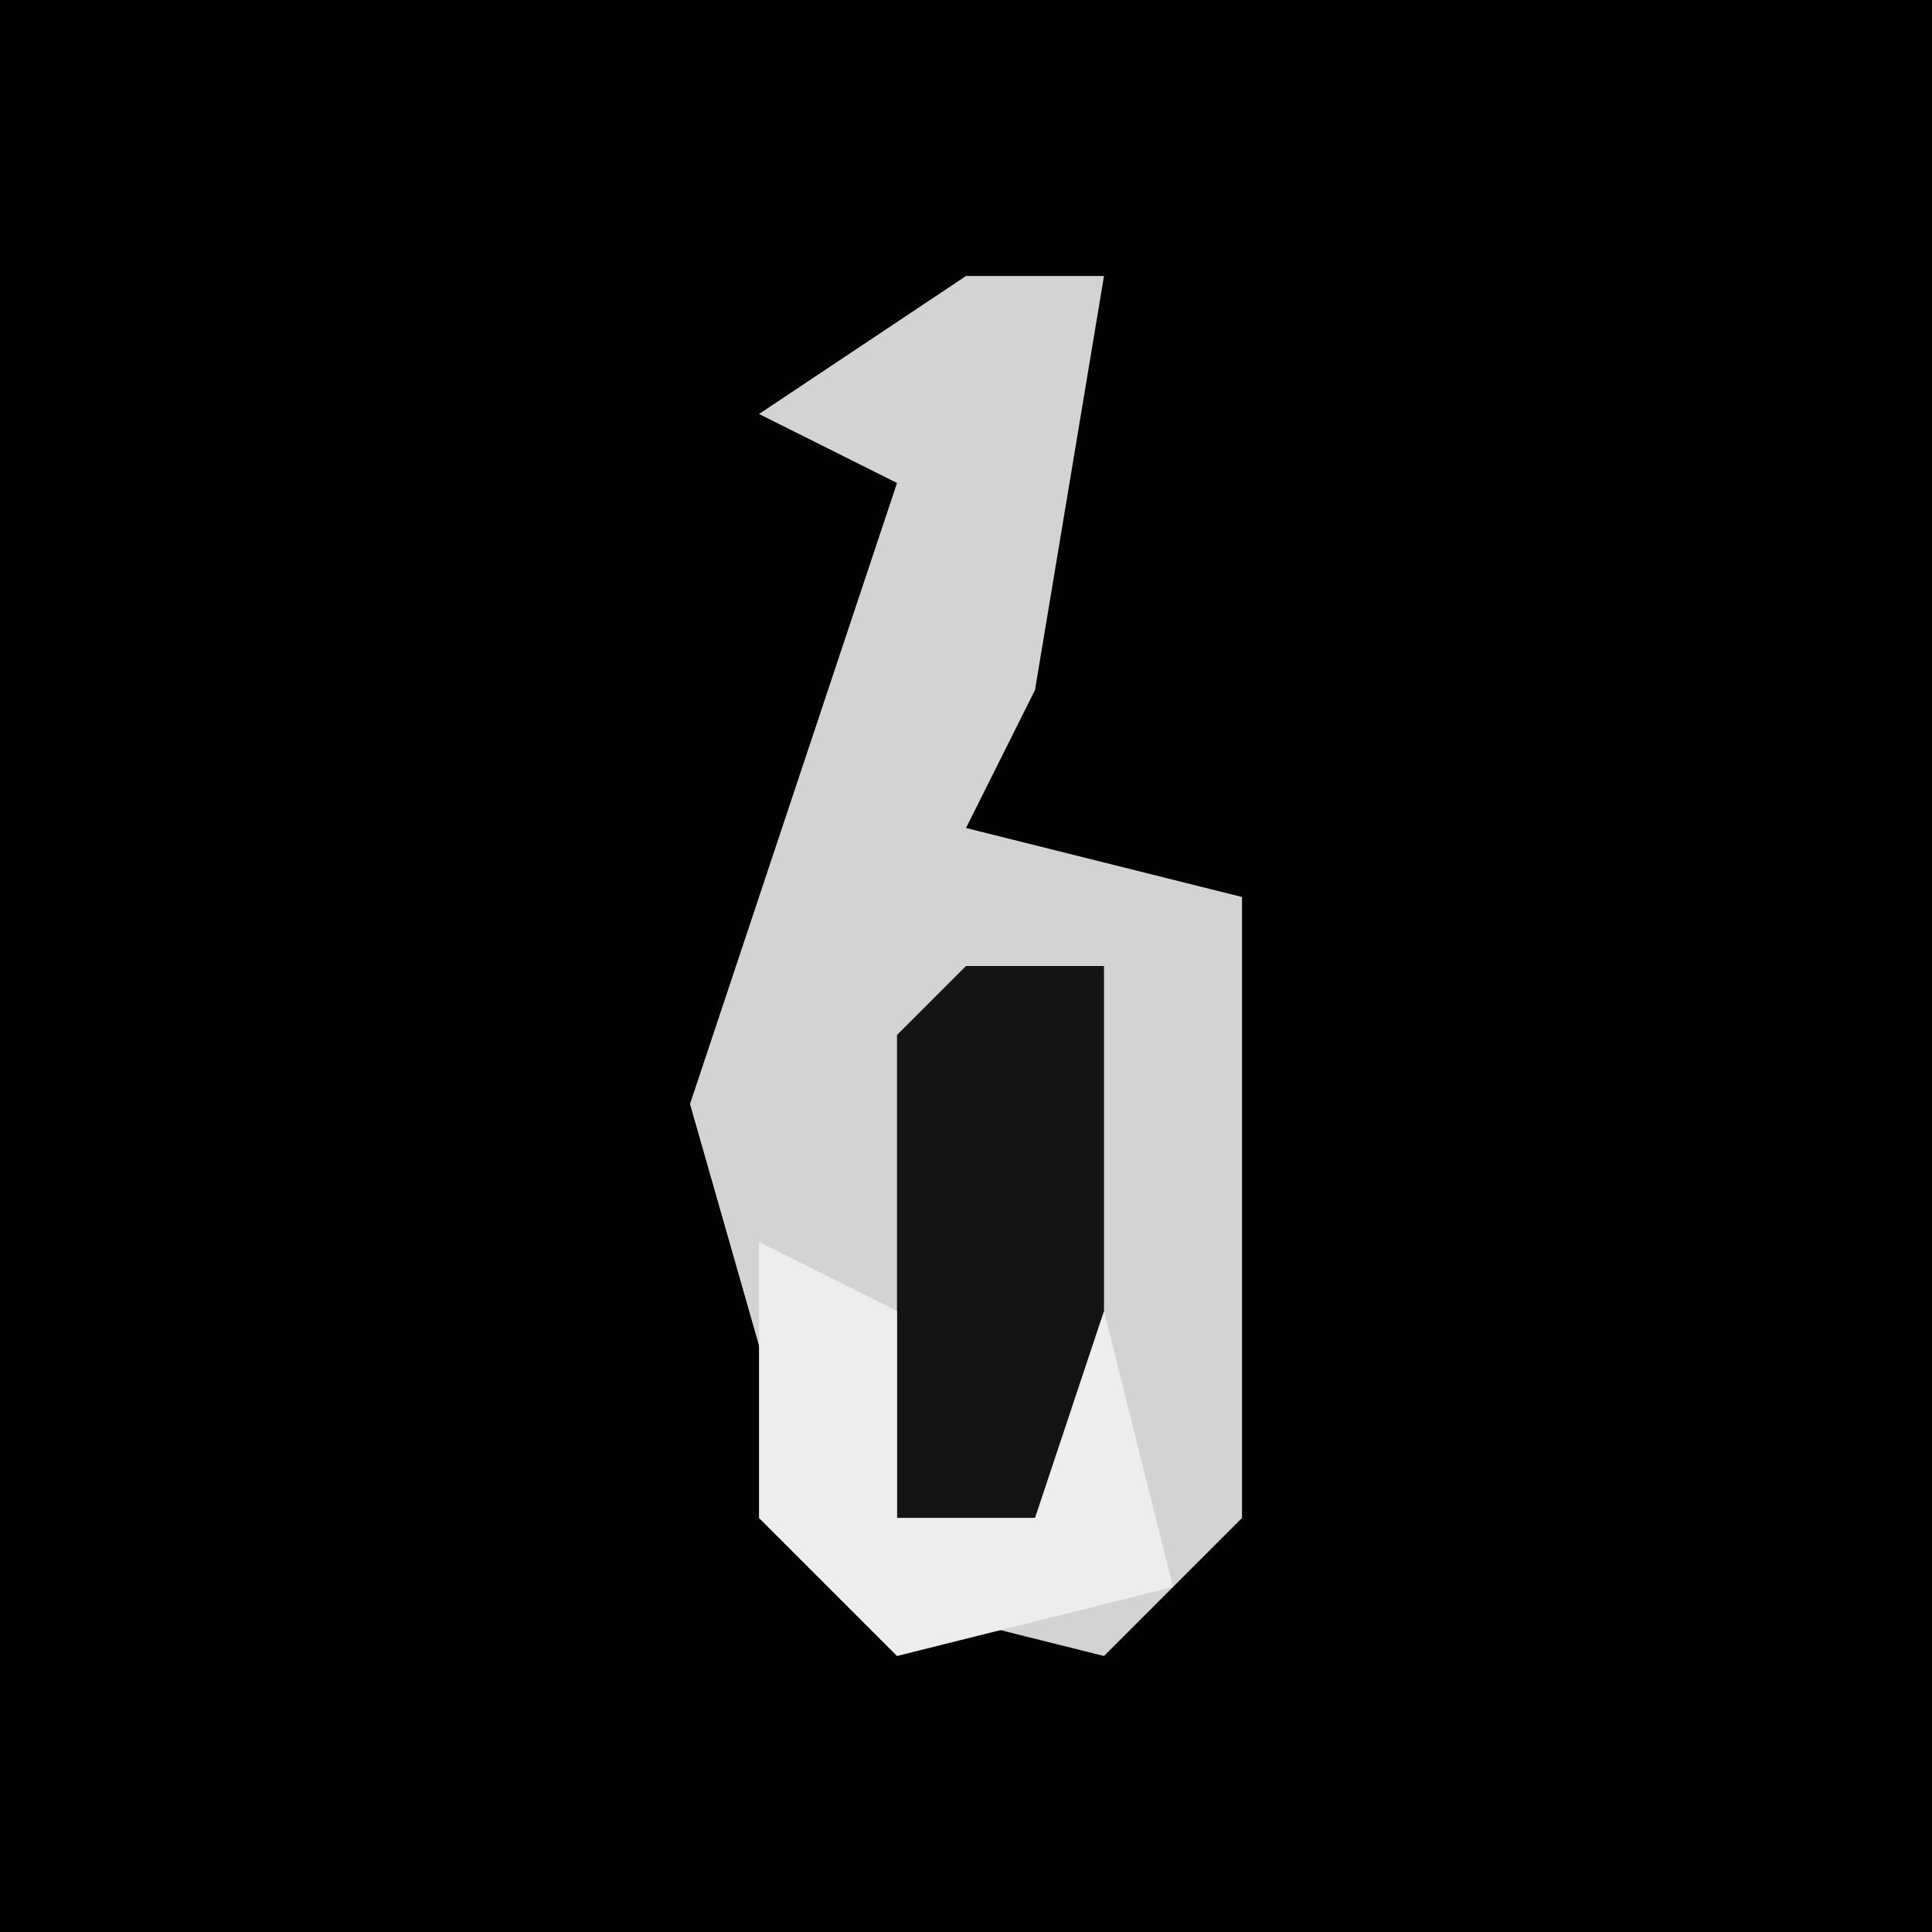 <?xml version="1.0" encoding="UTF-8"?>
<svg version="1.1" xmlns="http://www.w3.org/2000/svg" width="28" height="28">
<path d="M0,0 L28,0 L28,28 L0,28 Z " fill="#010101" transform="translate(0,0)"/>
<path d="M0,0 L2,0 L1,6 L0,8 L4,9 L4,18 L2,20 L-2,19 L-4,12 L-1,3 L-3,2 Z " fill="#D3D3D3" transform="translate(14,4)"/>
<path d="M0,0 L2,0 L2,6 L1,8 L-1,8 L-1,1 Z " fill="#141414" transform="translate(14,14)"/>
<path d="M0,0 L2,1 L2,4 L4,4 L5,1 L6,5 L2,6 L0,4 Z " fill="#EDEDED" transform="translate(11,18)"/>
</svg>
